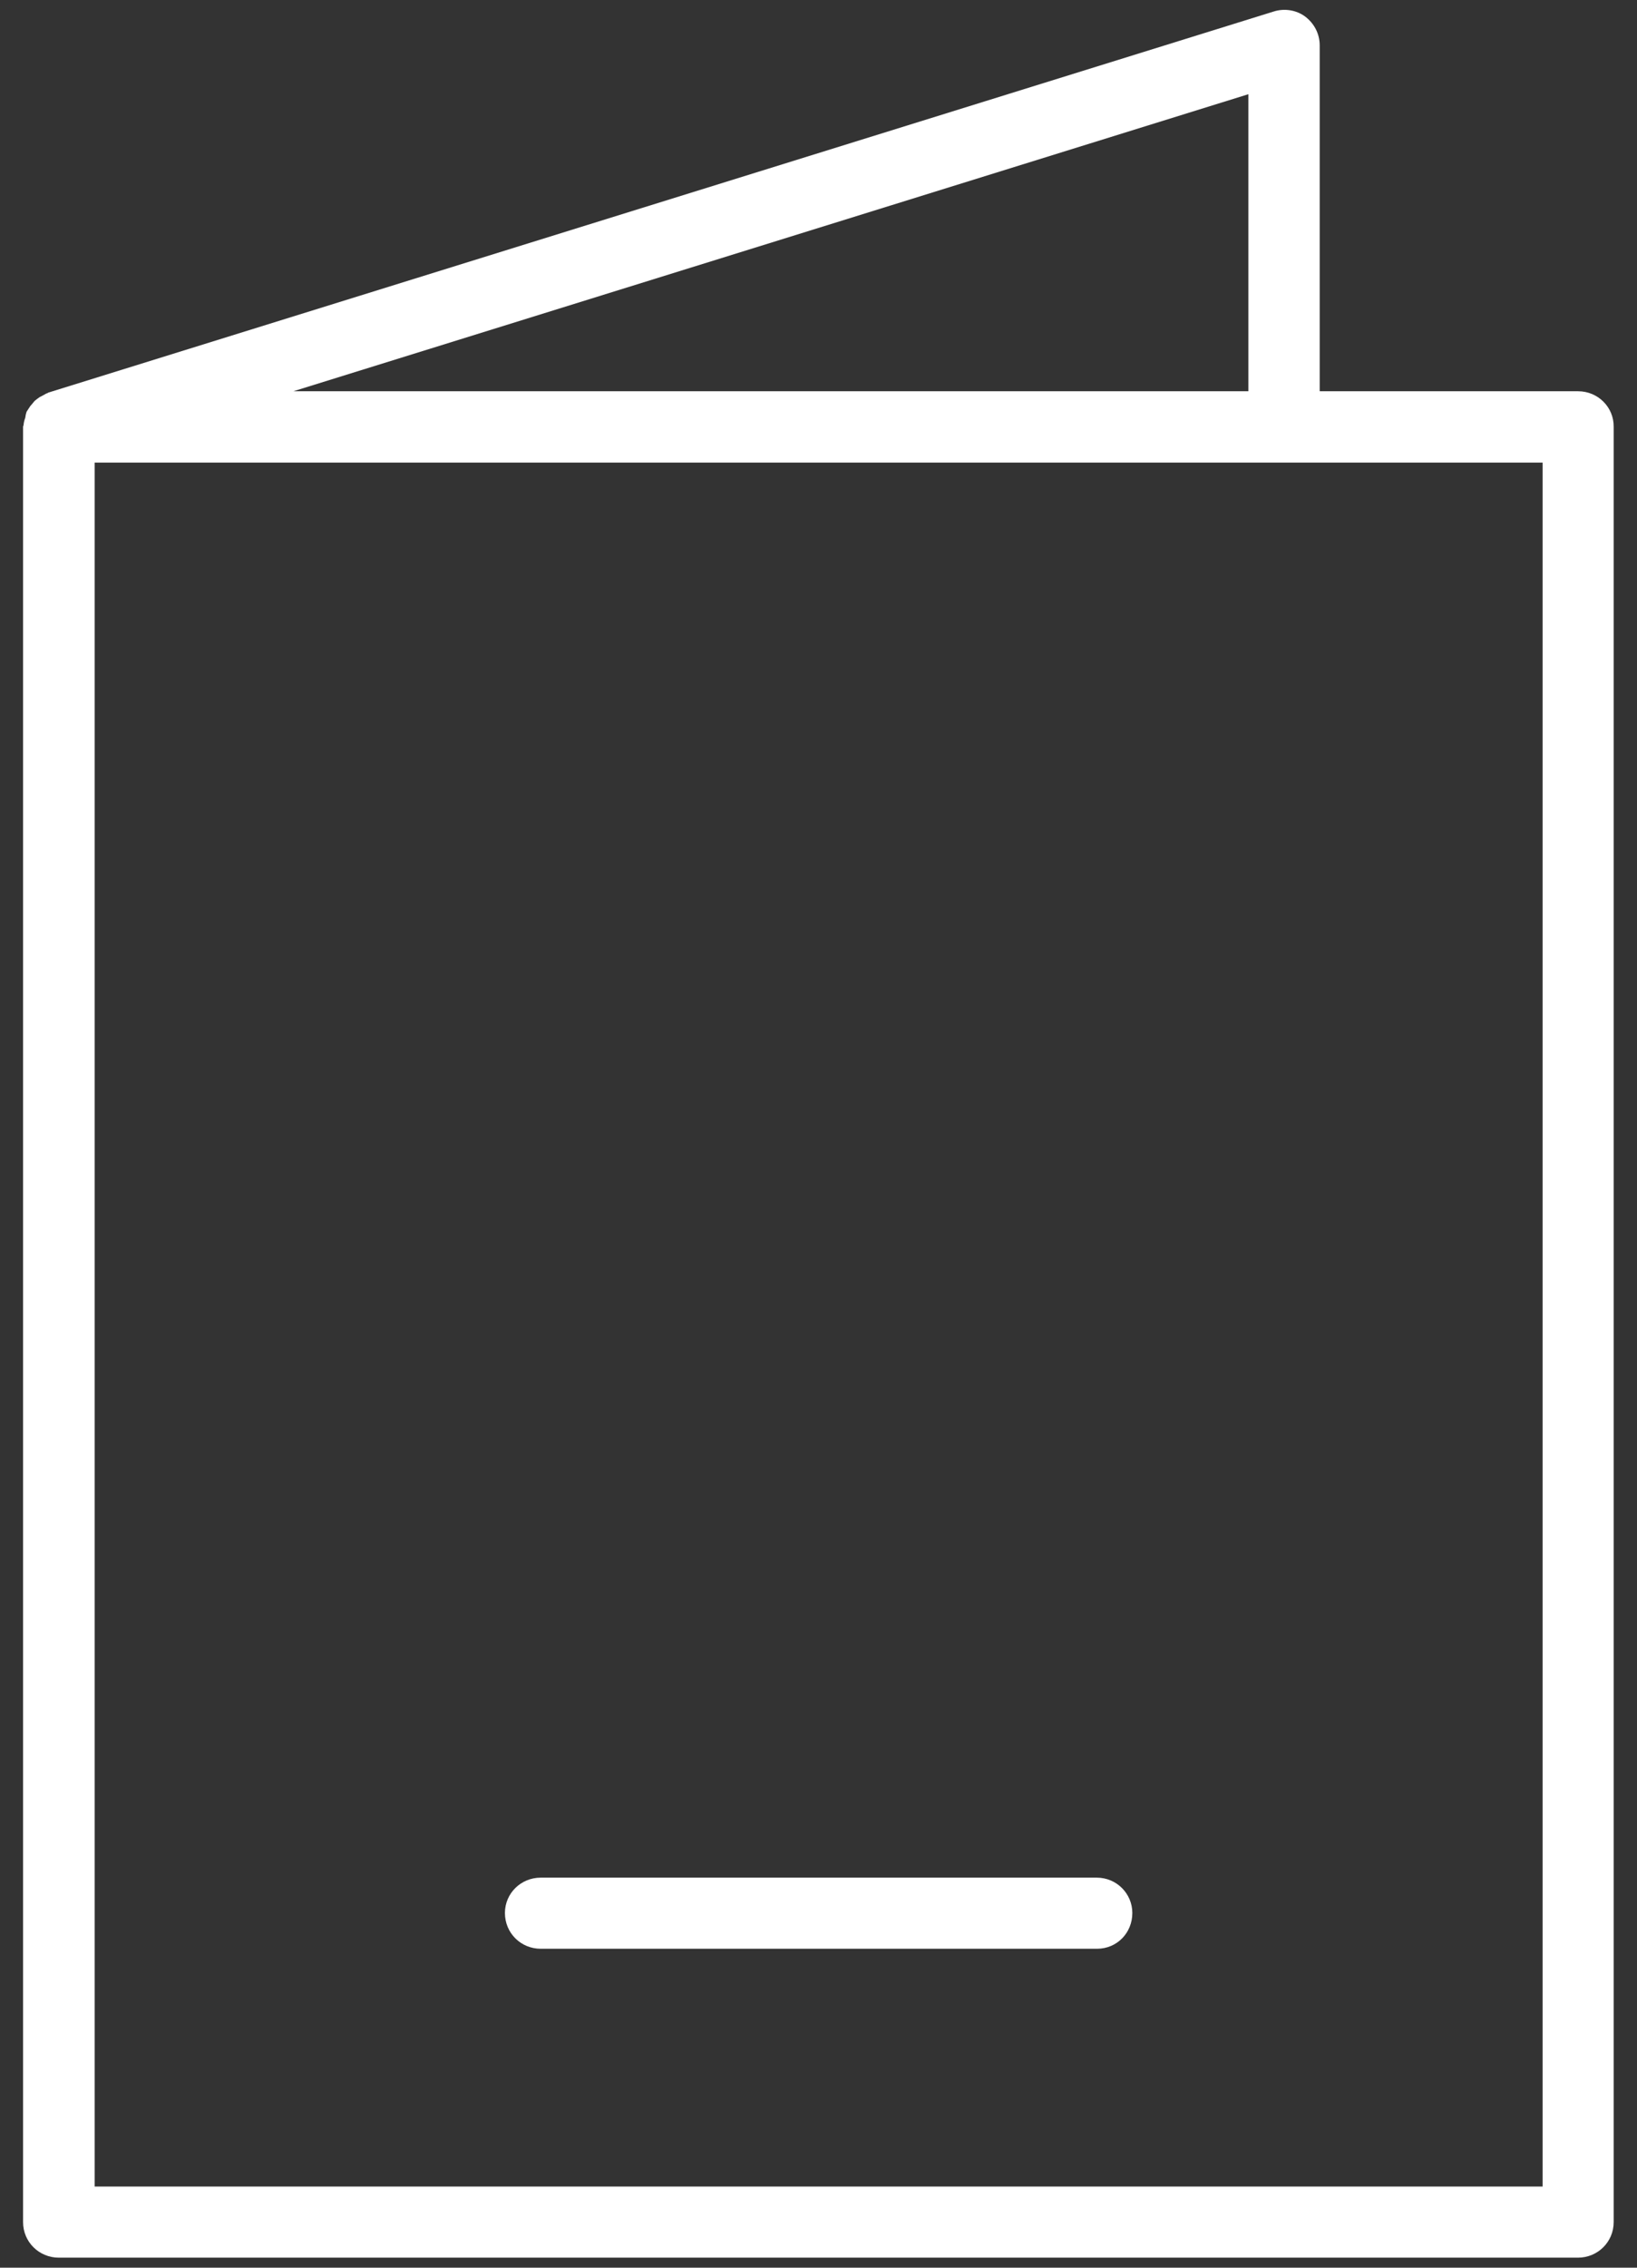 <svg width="65" height="90" viewBox="0 0 65 90" fill="none" xmlns="http://www.w3.org/2000/svg">
<rect x="0" y="0" width="65" height="90" fill="#333333" stroke="none"/>
<path d="M62.663 15.528H52.401V1.8C52.401 1.349 52.19 0.936 51.825 0.658C51.479 0.398 50.999 0.322 50.577 0.456L1.905 15.586C1.895 15.605 1.886 15.605 1.847 15.614C1.77 15.653 1.684 15.71 1.578 15.758C1.511 15.806 1.454 15.845 1.386 15.902C1.319 15.97 1.271 16.046 1.204 16.114C1.156 16.19 1.108 16.258 1.06 16.334C1.031 16.411 1.012 16.498 1.002 16.584C0.964 16.68 0.945 16.766 0.935 16.872C0.935 16.891 0.916 16.91 0.916 16.939V88.19C0.916 88.978 1.55 89.602 2.337 89.602H62.654C63.441 89.602 64.074 88.978 64.074 88.19V16.939C64.084 16.162 63.45 15.528 62.663 15.528ZM49.569 15.528H11.649L49.569 3.739V15.528ZM61.252 86.779H3.758V18.36H61.252V86.779Z" fill="white"/>
<path d="M43.55 74.52H21.47C20.682 74.52 20.049 75.144 20.049 75.922C20.049 76.718 20.682 77.342 21.47 77.342H43.559C44.346 77.342 44.961 76.718 44.961 75.922C44.961 75.154 44.337 74.52 43.55 74.52Z" fill="white"/>
</svg>
